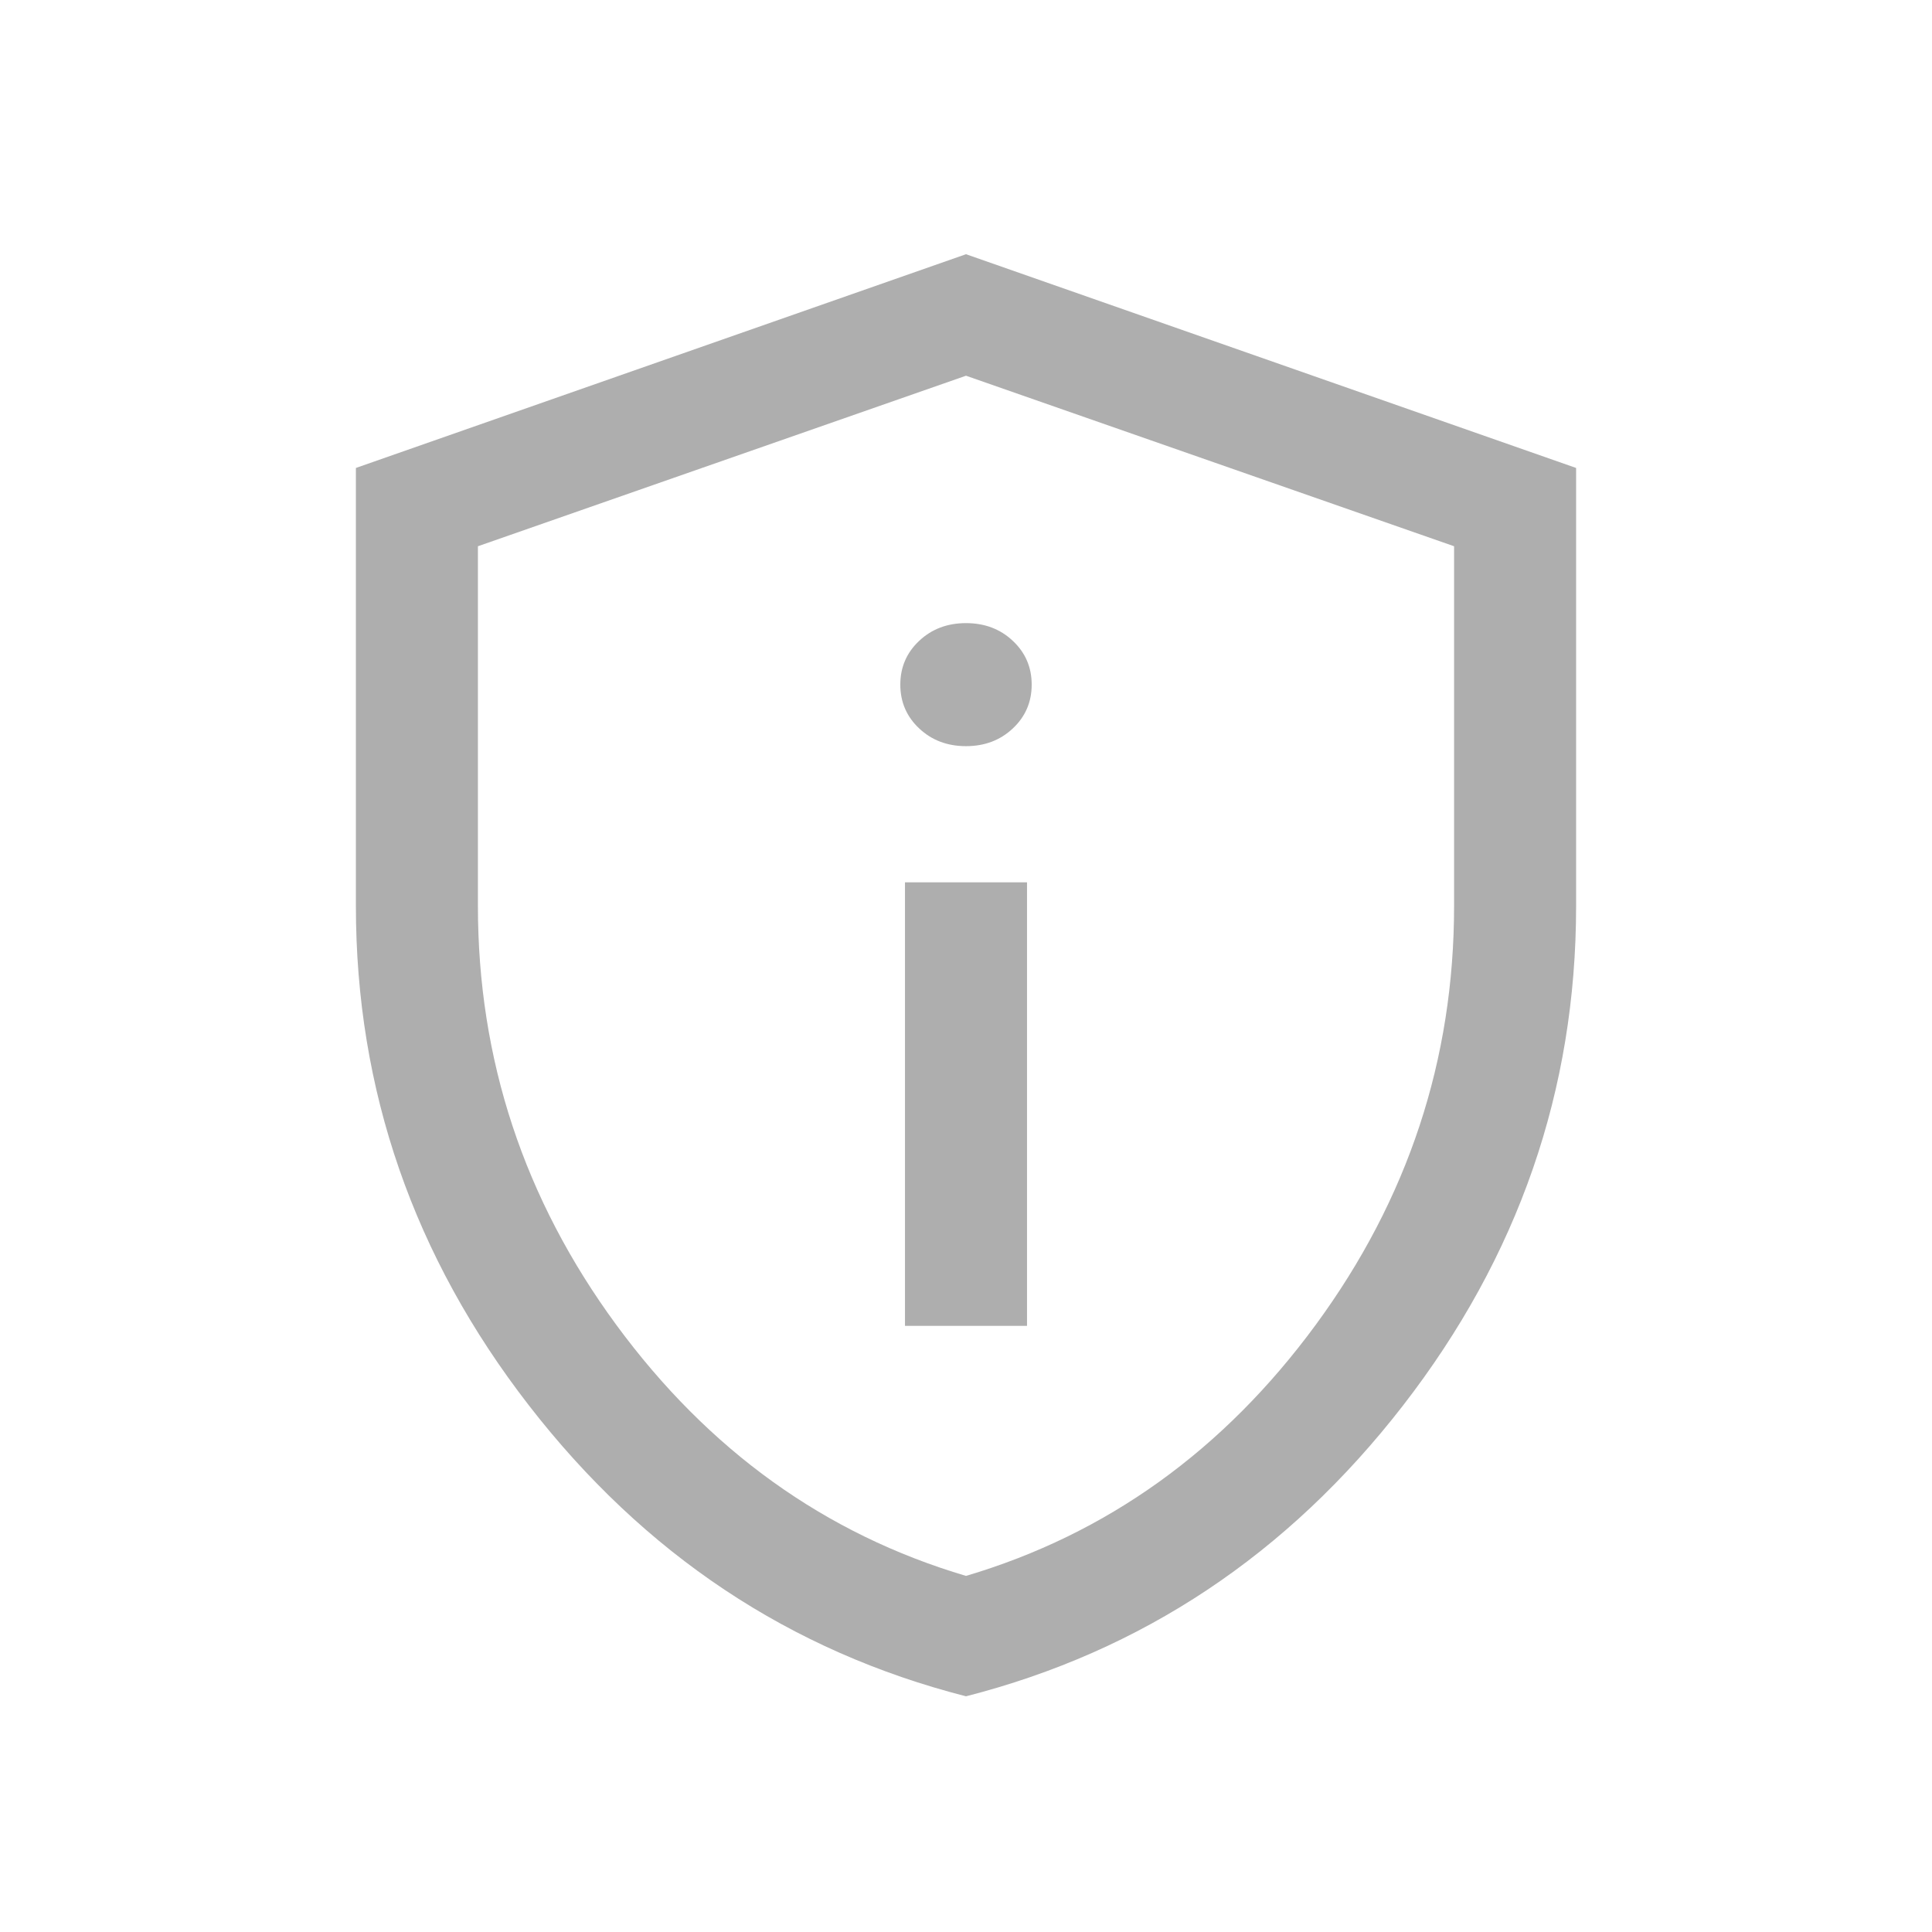 <svg width="19" height="19" viewBox="0 0 19 19" fill="none" xmlns="http://www.w3.org/2000/svg">
<mask id="mask0_607_29" style="mask-type:alpha" maskUnits="userSpaceOnUse" x="0" y="0" width="19" height="19">
<rect width="19" height="19" fill="#AEAEAE"/>
</mask>
<g mask="url(#mask0_607_29)">
<path d="M8.9 13.039H10.1V8.677H8.9V13.039ZM9.5 7.338C9.683 7.338 9.837 7.28 9.96 7.164C10.084 7.048 10.146 6.904 10.146 6.733C10.146 6.562 10.084 6.418 9.96 6.302C9.837 6.186 9.683 6.128 9.5 6.128C9.317 6.128 9.163 6.186 9.04 6.302C8.916 6.418 8.854 6.562 8.854 6.733C8.854 6.904 8.916 7.048 9.04 7.164C9.163 7.28 9.317 7.338 9.5 7.338ZM9.5 16.682C7.77 16.24 6.337 15.287 5.202 13.822C4.067 12.358 3.5 10.72 3.5 8.91V4.602L9.5 2.5L15.5 4.602V8.91C15.5 10.72 14.932 12.358 13.798 13.822C12.663 15.287 11.23 16.24 9.5 16.682ZM9.5 15.498C10.887 15.087 12.033 14.263 12.94 13.028C13.847 11.792 14.3 10.42 14.3 8.91V5.372L9.5 3.695L4.7 5.372V8.91C4.7 10.42 5.153 11.792 6.06 13.028C6.967 14.263 8.113 15.087 9.5 15.498Z" fill="#AEAEAE"/>
</g>
</svg>
